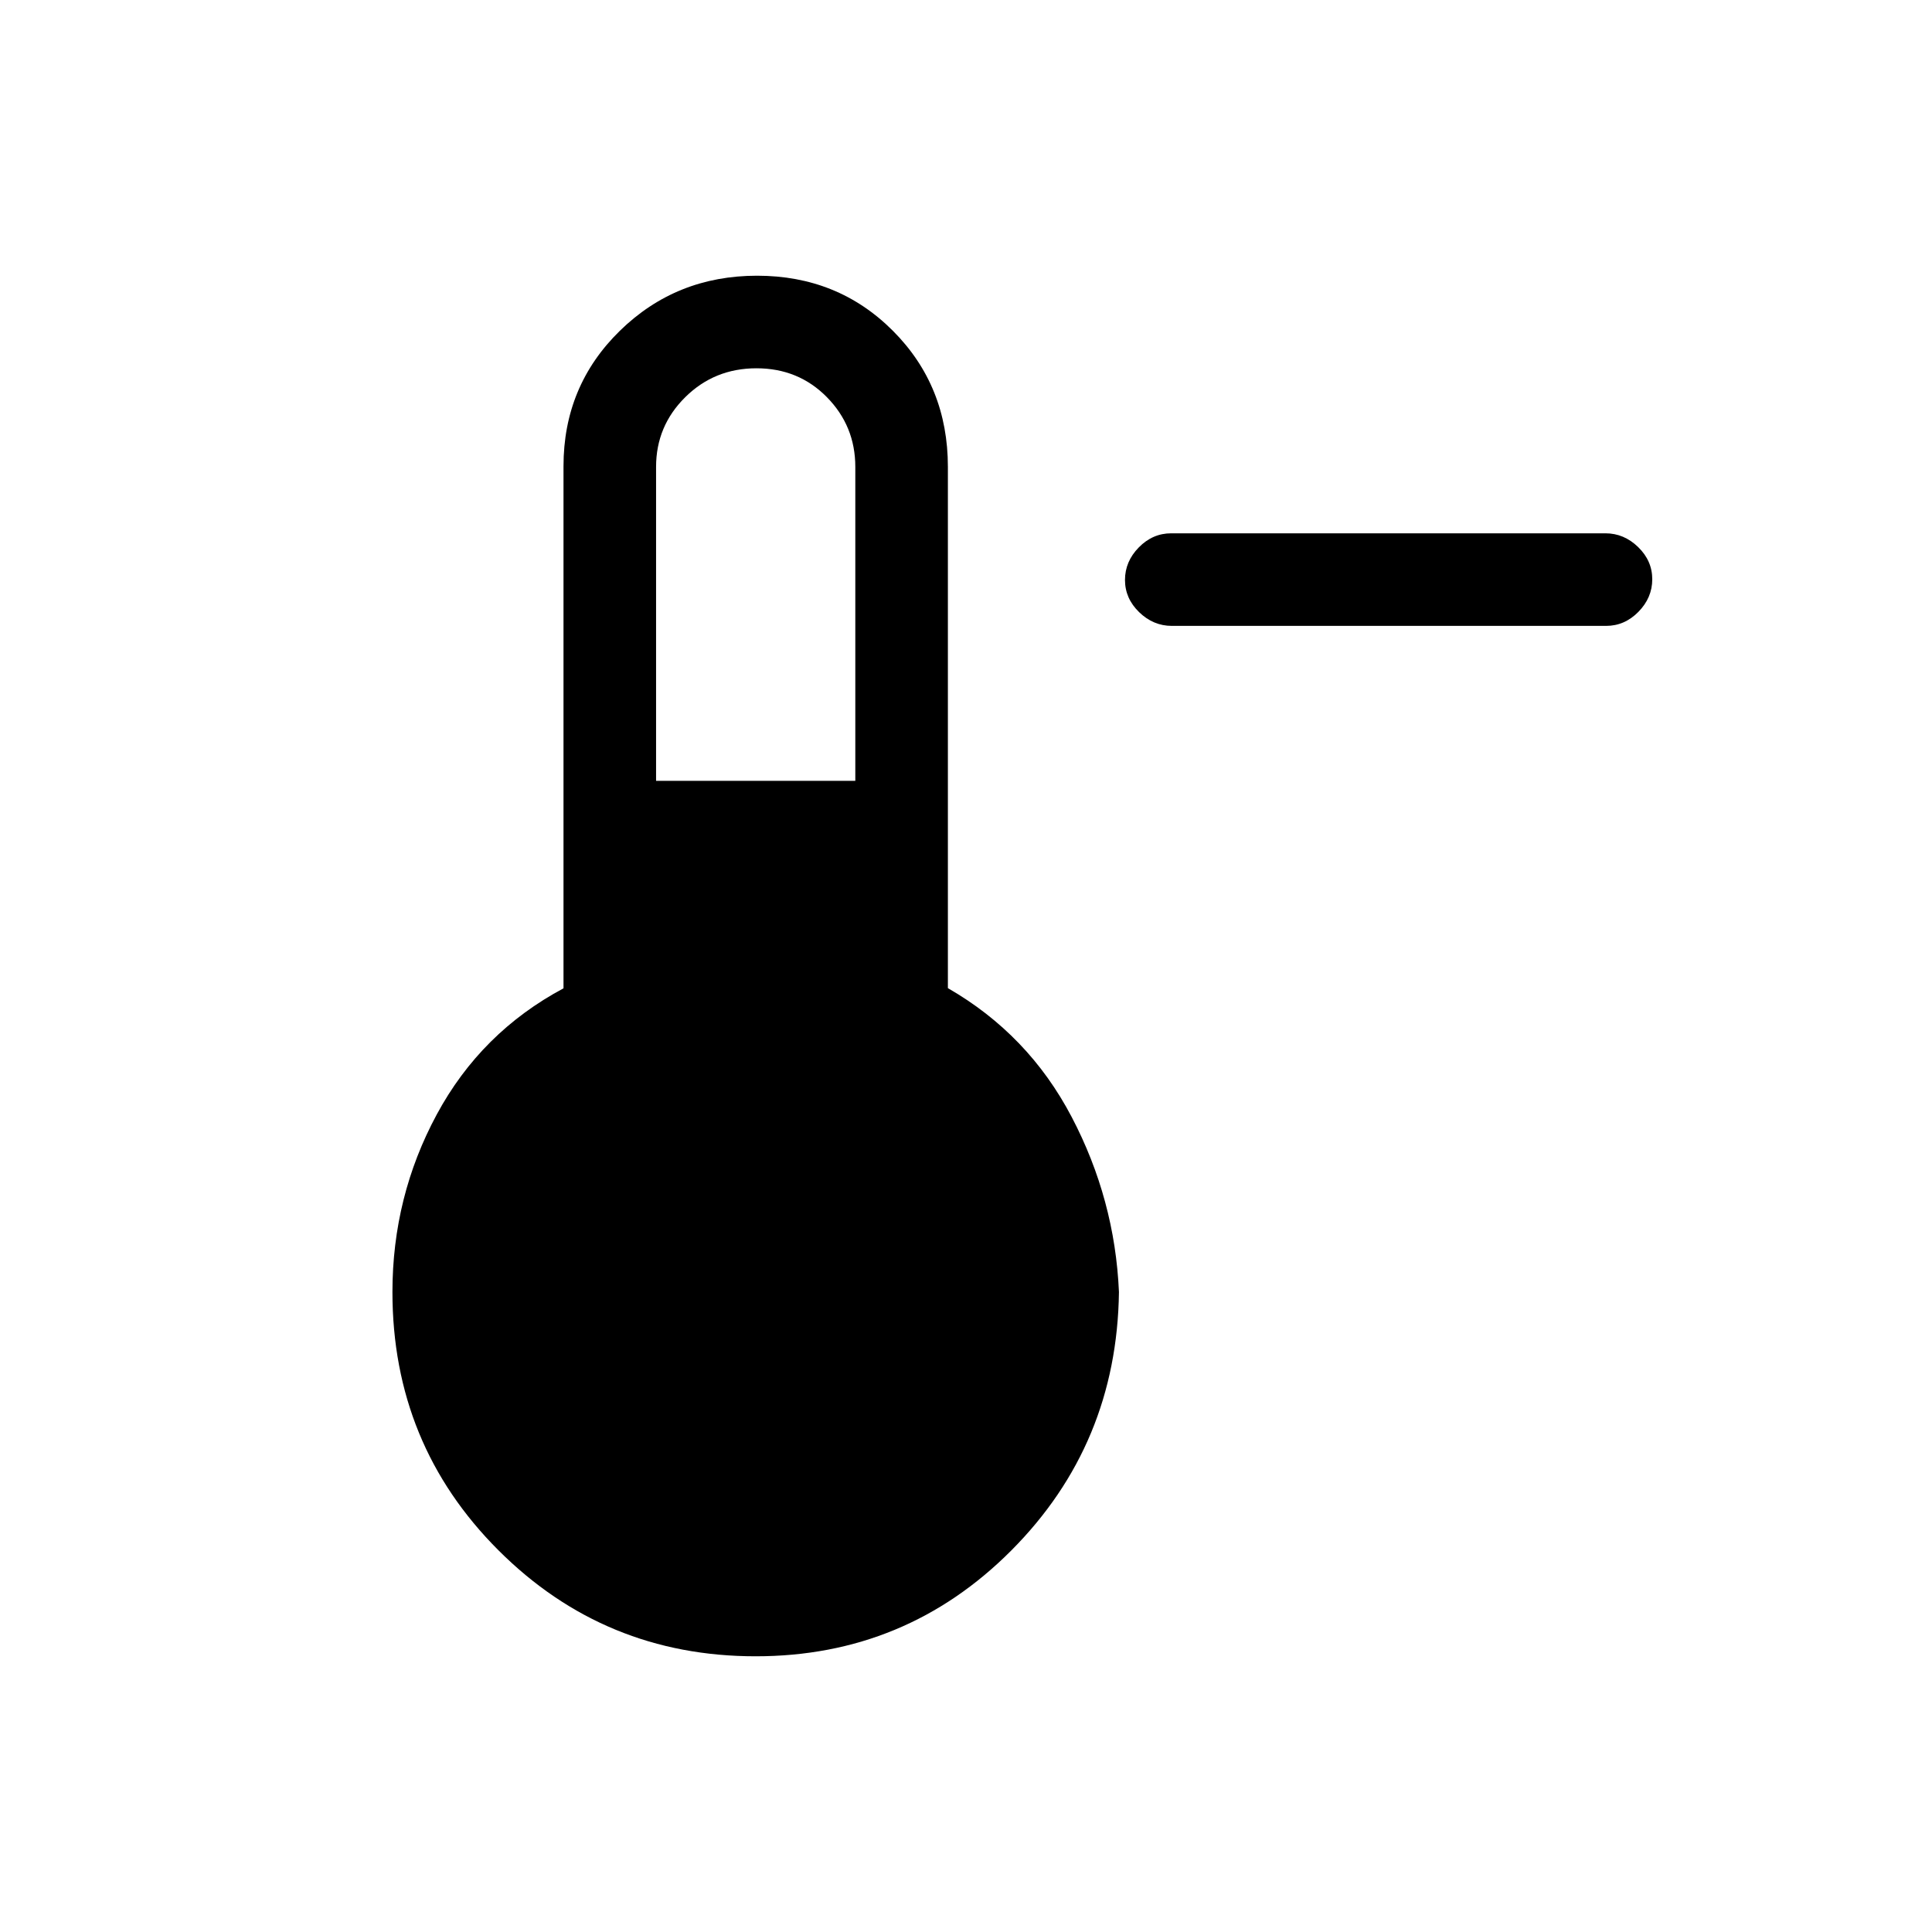 <svg xmlns="http://www.w3.org/2000/svg" height="20" viewBox="0 96 960 960" width="20"><path d="M582.283 407q-9.233 0-16.258-6.825-7.025-6.824-7.025-16Q559 375 565.863 368q6.864-7 16.097-7h215.757q9.233 0 16.258 6.825 7.025 6.824 7.025 16Q821 393 814.137 400q-6.864 7-16.097 7H582.283ZM375.477 919q-75.086 0-127.781-52.652Q195 813.695 195 738q0-47.366 22-88.183 22-40.817 63-62.726v-259.42q0-39.921 28-67.296Q336 233 376.176 233q40.177 0 67.5 27.375Q471 287.75 471 328v259q40 23 61.5 64t23.5 87q-1 75.695-53.426 128.348Q450.148 919 375.477 919ZM326 484h99V328q0-20.3-14.123-34.65-14.123-14.35-35-14.35Q355 279 340.5 293.35 326 307.7 326 328v156Z"/></svg>